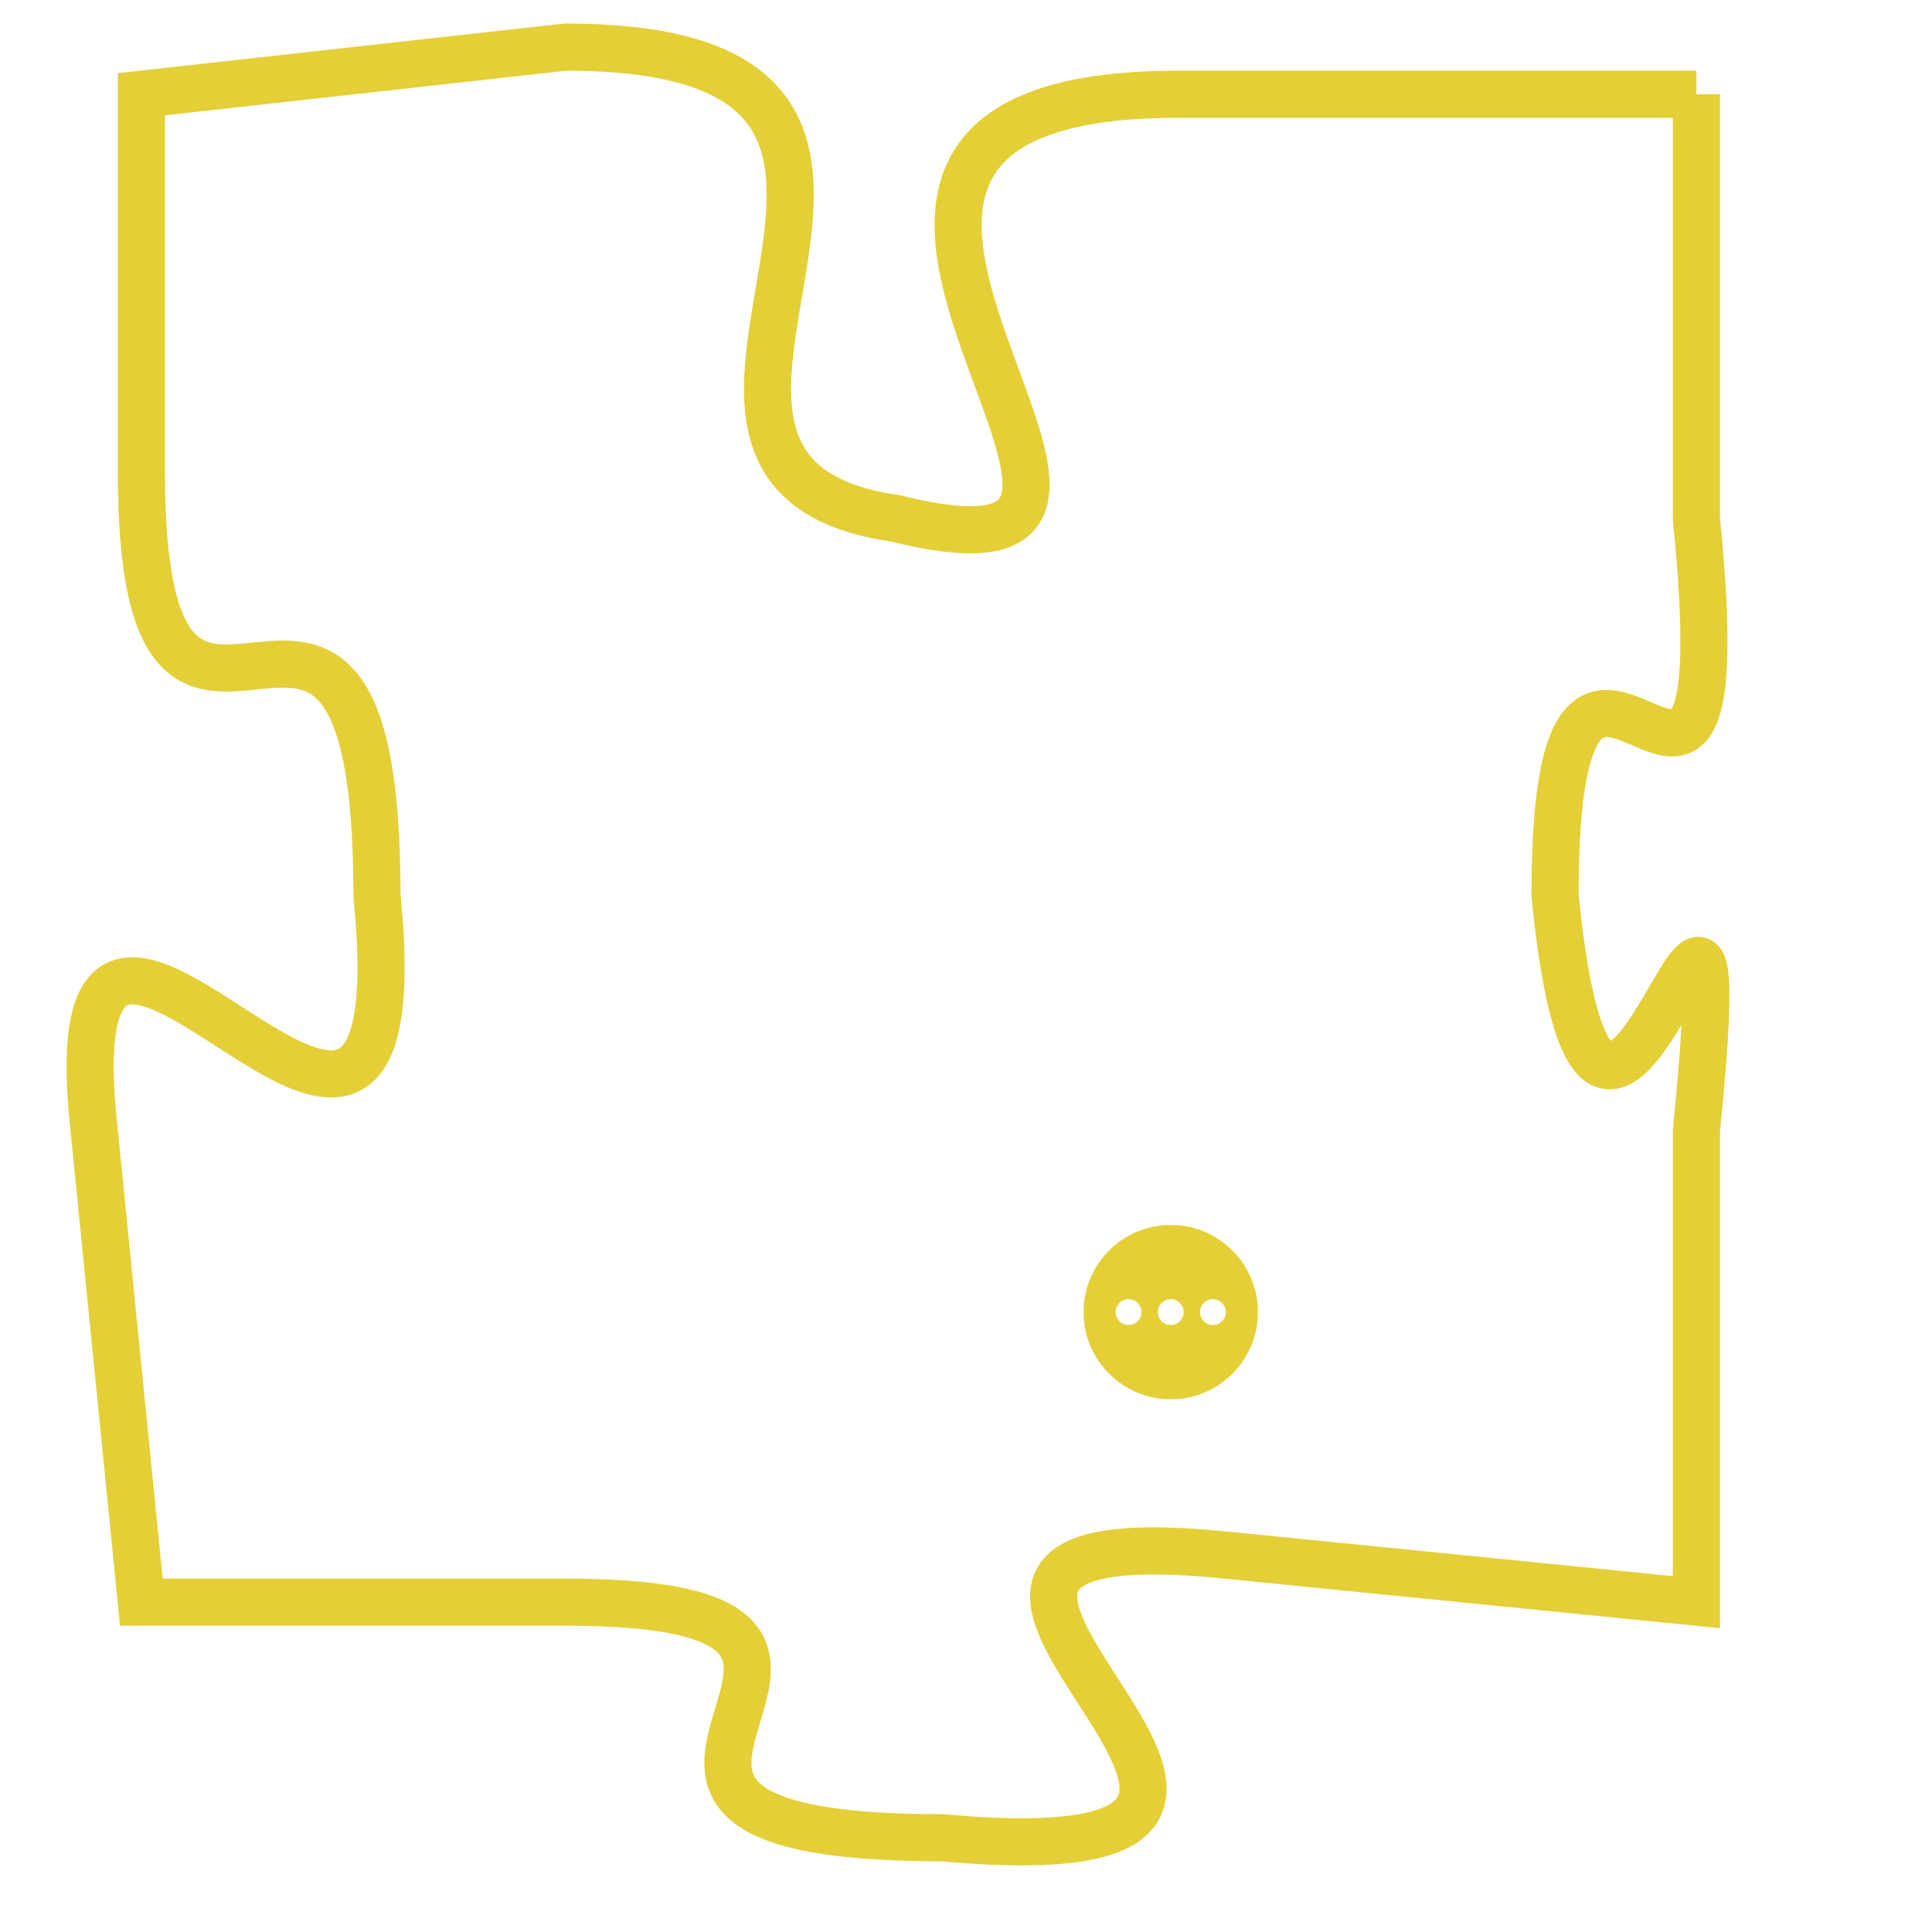 <svg version="1.1" xmlns="http://www.w3.org/2000/svg" xmlns:xlink="http://www.w3.org/1999/xlink" fill="transparent" x="0" y="0" width="350" height="350" preserveAspectRatio="xMinYMin slice"><style type="text/css">.links{fill:transparent;stroke: #E4CF37;}.links:hover{fill:#63D272; opacity:0.4;}</style><defs><g id="allt"><path id="t8575" d="M4158,2080 L4147,2080 C4136,2080 4149,2091 4141,2089 C4134,2088 4144,2079 4134,2079 L4125,2080 4125,2080 L4125,2088 C4125,2097 4130,2087 4130,2097 C4131,2107 4123,2093 4124,2102 L4125,2112 4125,2112 L4134,2112 C4143,2112 4132,2117 4142,2117 C4153,2118 4138,2110 4148,2111 L4158,2112 4158,2112 L4158,2102 C4159,2092 4156,2107 4155,2097 C4155,2088 4159,2099 4158,2089 L4158,2080"/></g><clipPath id="c" clipRule="evenodd" fill="transparent"><use href="#t8575"/></clipPath></defs><svg viewBox="4122 2078 38 41" preserveAspectRatio="xMinYMin meet"><svg width="4380" height="2430"><g><image crossorigin="anonymous" x="0" y="0" href="https://nftpuzzle.license-token.com/assets/completepuzzle.svg" width="100%" height="100%" /><g class="links"><use href="#t8575"/></g></g></svg><svg x="4145" y="2104" height="9%" width="9%" viewBox="0 0 330 330"><g><a xlink:href="https://nftpuzzle.license-token.com/" class="links"><title>See the most innovative NFT based token software licensing project</title><path fill="#E4CF37" id="more" d="M165,0C74.019,0,0,74.019,0,165s74.019,165,165,165s165-74.019,165-165S255.981,0,165,0z M85,190 c-13.785,0-25-11.215-25-25s11.215-25,25-25s25,11.215,25,25S98.785,190,85,190z M165,190c-13.785,0-25-11.215-25-25 s11.215-25,25-25s25,11.215,25,25S178.785,190,165,190z M245,190c-13.785,0-25-11.215-25-25s11.215-25,25-25 c13.785,0,25,11.215,25,25S258.785,190,245,190z"></path></a></g></svg></svg></svg>